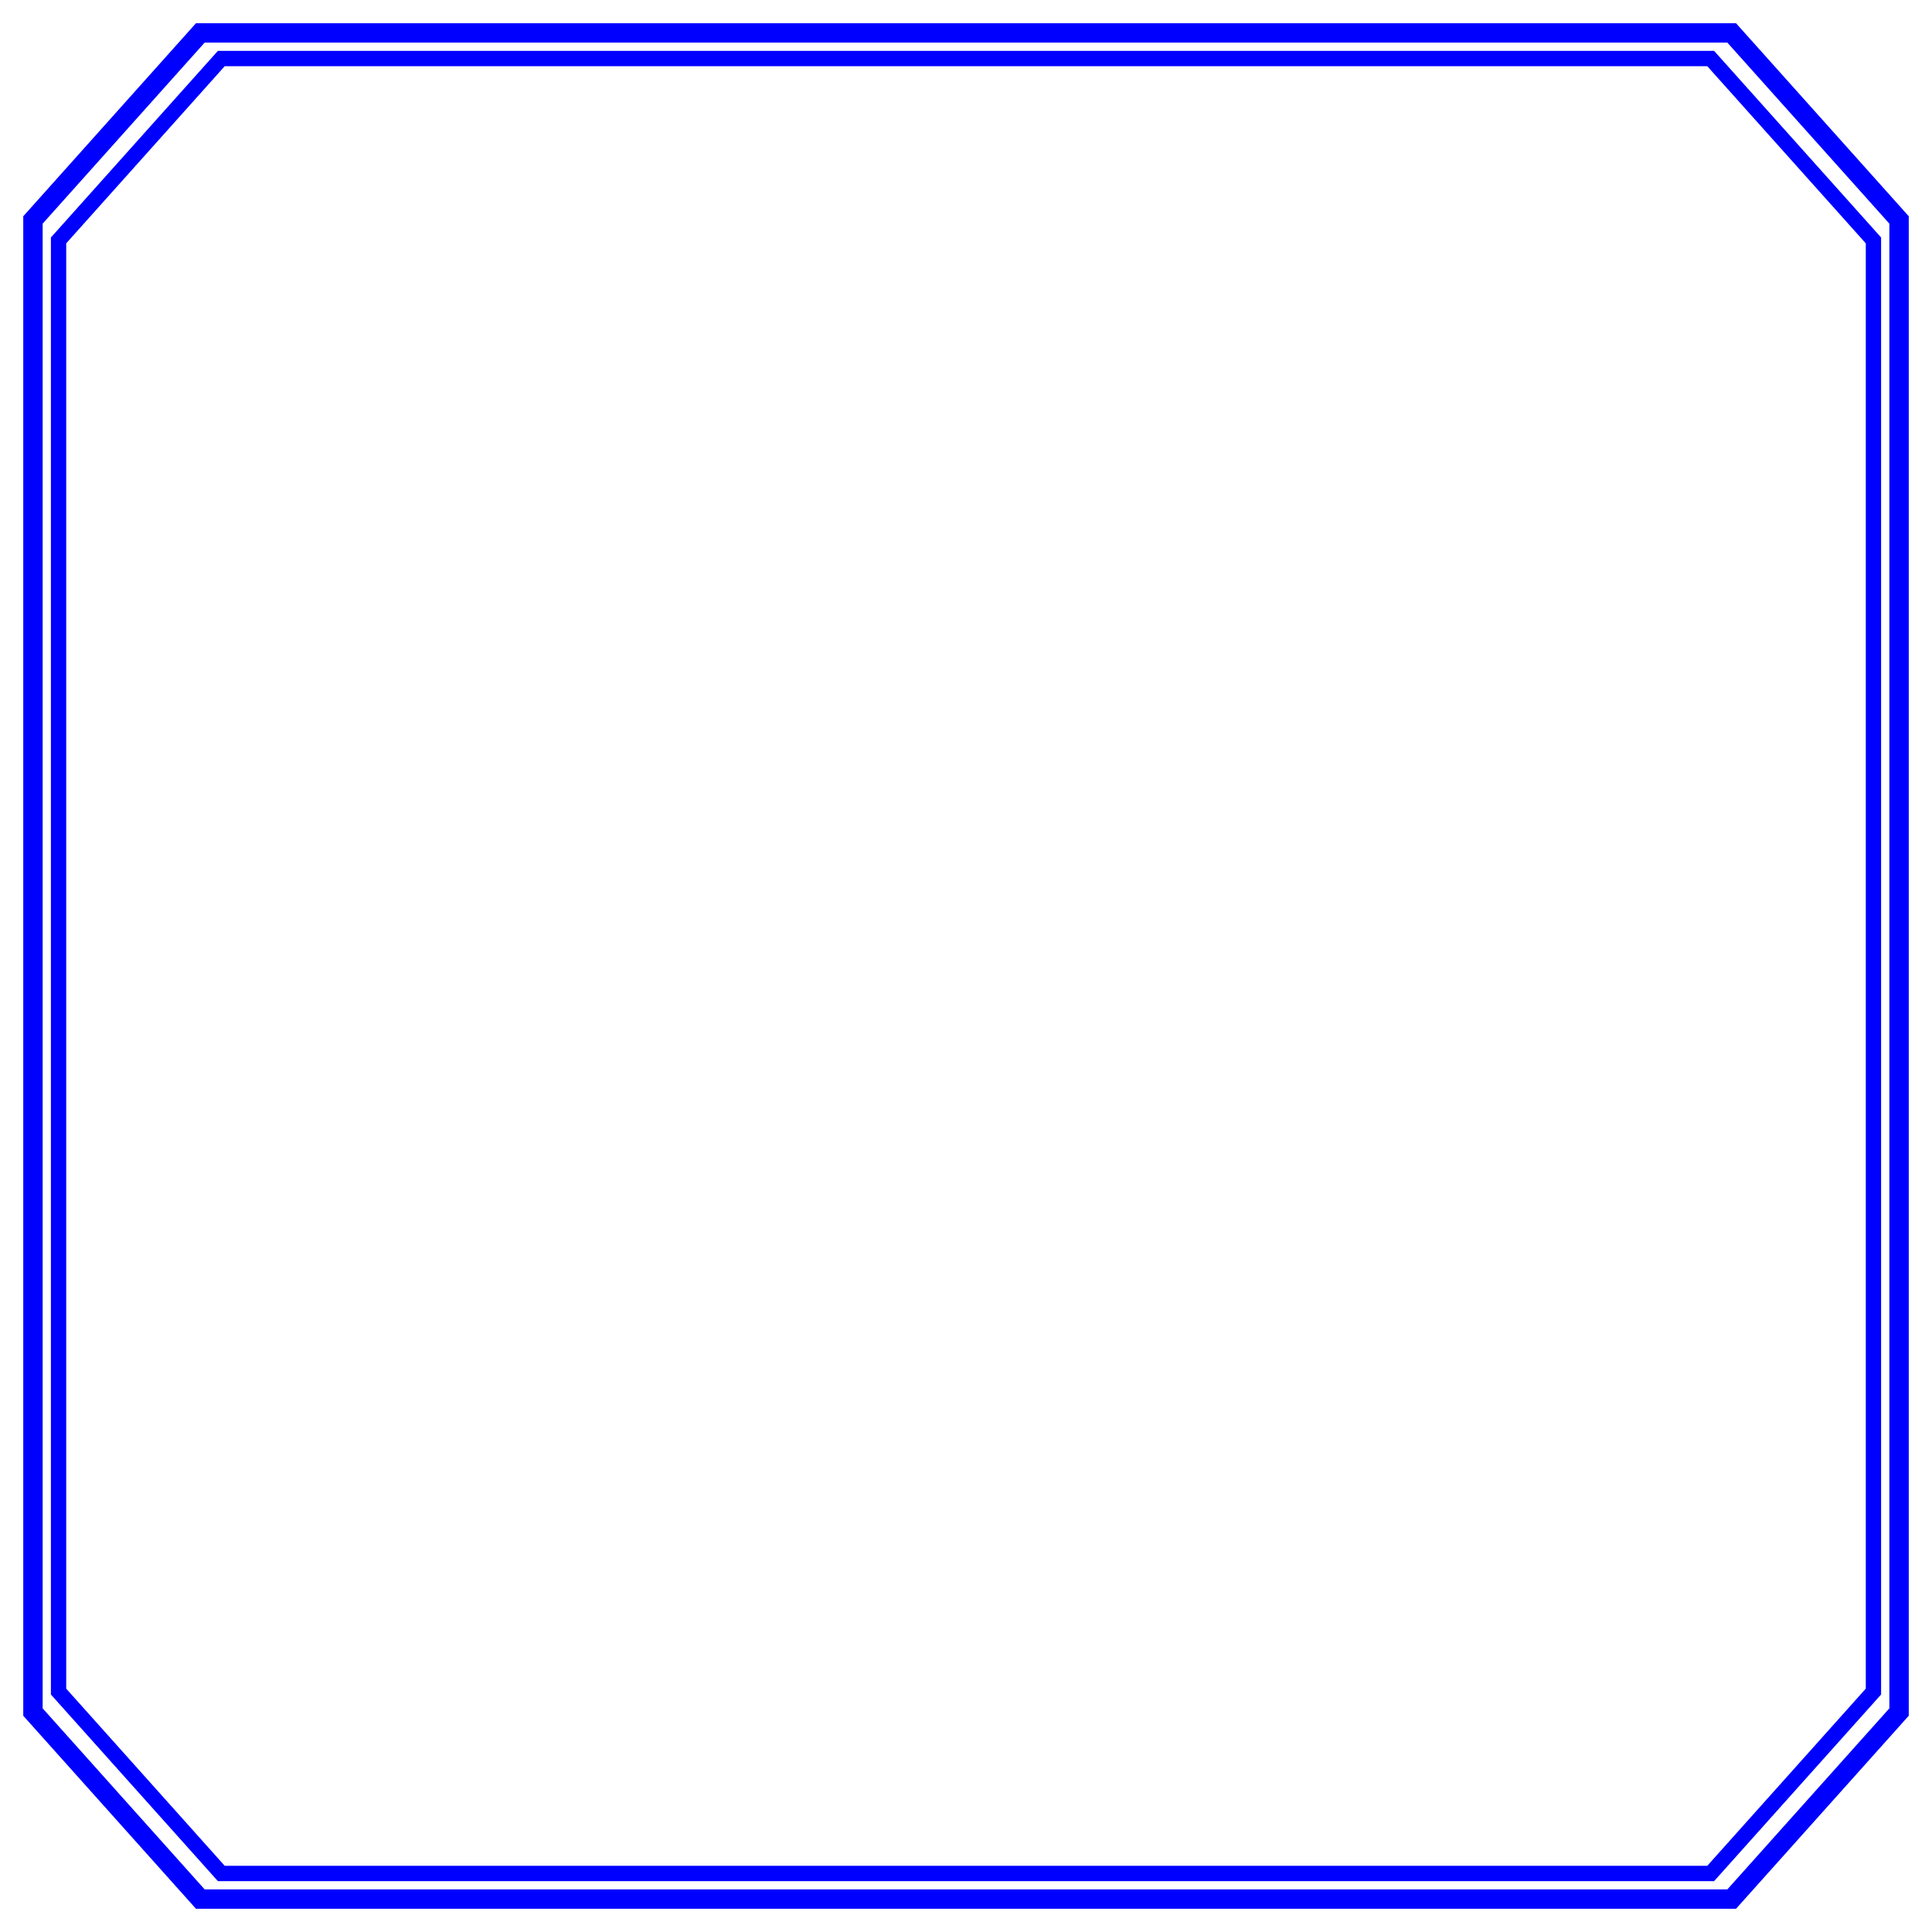 <?xml version="1.0" encoding="UTF-8" standalone="no"?>
<!-- Created with Inkscape (http://www.inkscape.org/) -->

<svg
   width="120"
   height="120"
   viewBox="0 0 120 120"
   version="1.1"
   id="svg1"
   inkscape:version="1.4 (86a8ad7, 2024-10-11)"
   sodipodi:docname="border_8.svg"
   xmlns:inkscape="http://www.inkscape.org/namespaces/inkscape"
   xmlns:sodipodi="http://sodipodi.sourceforge.net/DTD/sodipodi-0.dtd"
   xmlns="http://www.w3.org/2000/svg"
   xmlns:svg="http://www.w3.org/2000/svg">
  <sodipodi:namedview
     id="namedview1"
     pagecolor="#ffffff"
     bordercolor="#000000"
     borderopacity="0.25"
     inkscape:showpageshadow="2"
     inkscape:pageopacity="0.0"
     inkscape:pagecheckerboard="0"
     inkscape:deskcolor="#d1d1d1"
     inkscape:document-units="px"
     inkscape:zoom="4.331029"
     inkscape:cx="59.916477"
     inkscape:cy="59.916477"
     inkscape:window-width="1920"
     inkscape:window-height="974"
     inkscape:window-x="-11"
     inkscape:window-y="-11"
     inkscape:window-maximized="1"
     inkscape:current-layer="layer1" />
  <defs
     id="defs1" />
  <g
     inkscape:label="Layer 1"
     inkscape:groupmode="layer"
     id="layer1">
    <path
       id="rect1"
       style="fill:none;stroke:#0000ff;stroke-width:1.204;stroke-dasharray:none"
       d="M 12.441,2.045 2.047,13.662 V 60 106.338 L 12.441,117.955 h 47.559 47.559 l 10.395,-11.617 V 60 13.662 L 107.559,2.045 H 60 Z" />
    <path
       id="path2"
       style="fill:none;stroke:#0000ff;stroke-width:0.951;stroke-dasharray:none"
       d="M 13.746,3.635 3.637,14.933 V 60 105.067 l 10.109,11.298 h 46.254 46.254 l 10.109,-11.298 V 60 14.933 L 106.254,3.635 H 60 Z" />
  </g>
</svg>
